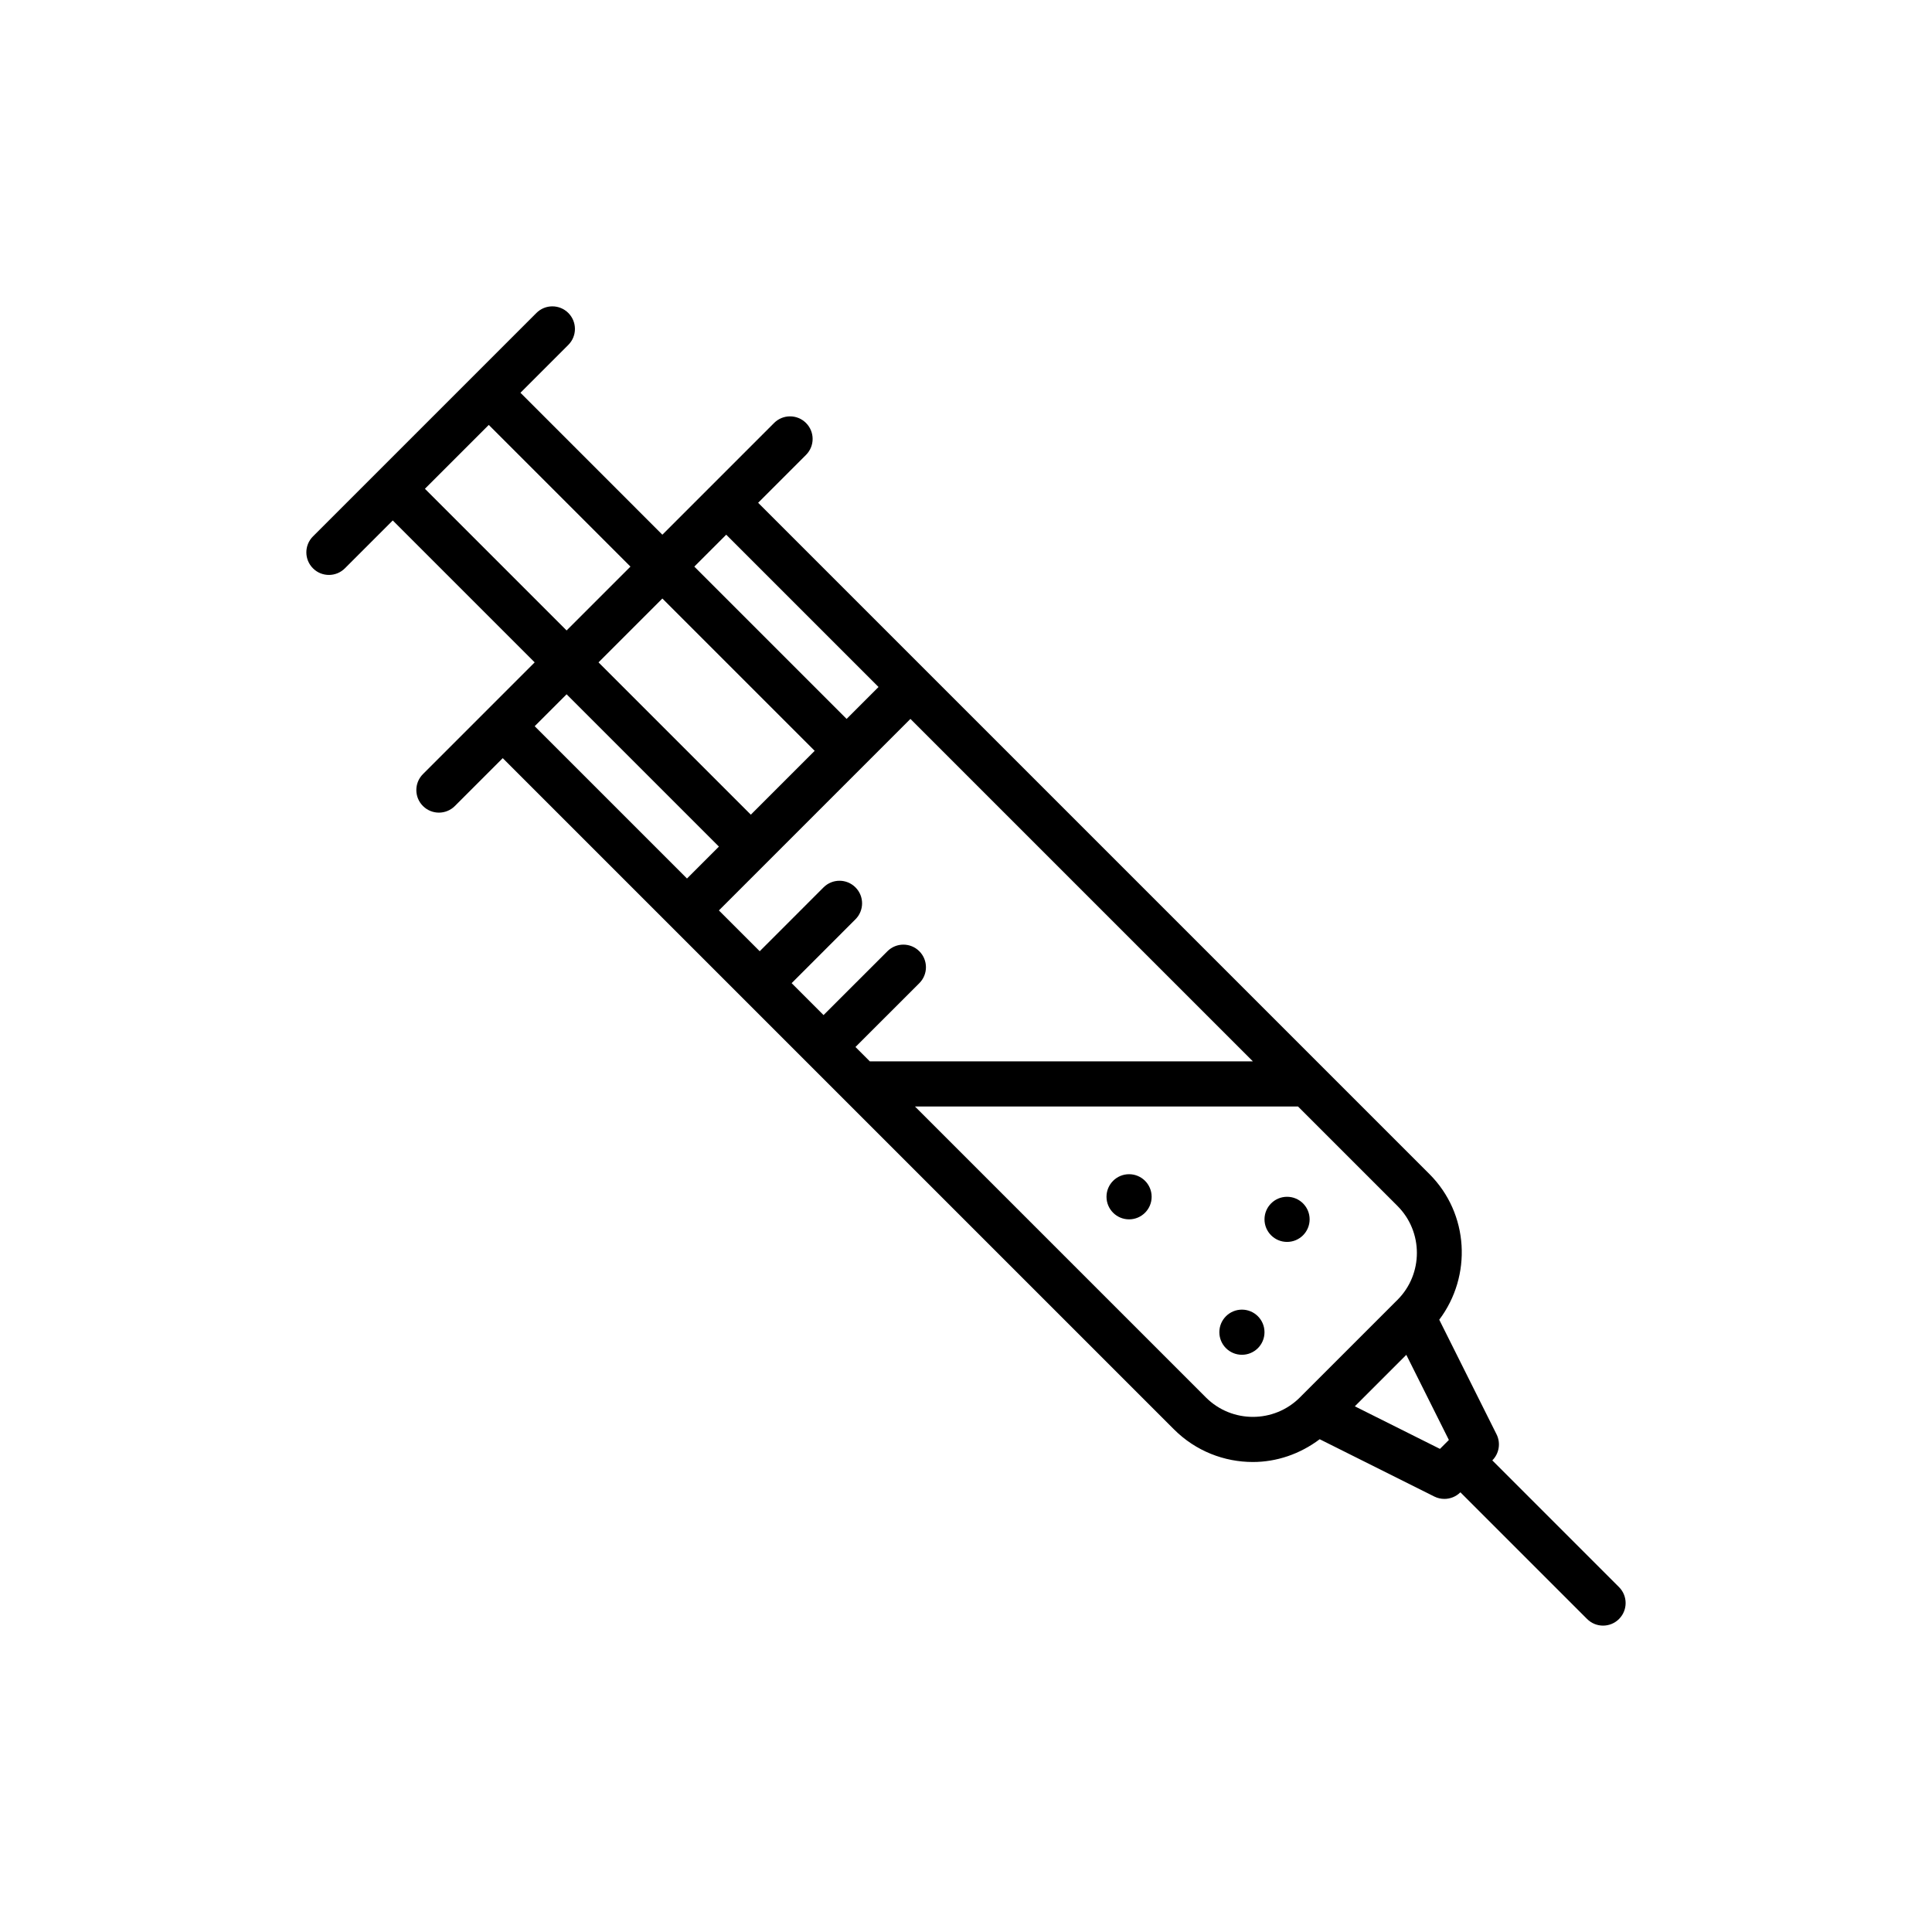 <?xml version="1.0" encoding="utf-8"?>
<!-- Generator: Adobe Illustrator 16.0.0, SVG Export Plug-In . SVG Version: 6.00 Build 0)  -->
<!DOCTYPE svg PUBLIC "-//W3C//DTD SVG 1.1//EN" "http://www.w3.org/Graphics/SVG/1.1/DTD/svg11.dtd">
<svg version="1.1" id="Capa_1" xmlns="http://www.w3.org/2000/svg" xmlns:xlink="http://www.w3.org/1999/xlink" x="0px" y="0px"
	 width="350px" height="350px" viewBox="0 0 350 350" enable-background="new 0 0 350 350" xml:space="preserve">
<g>
	<path d="M293.3,287.519l-22.954-22.955c1.242-1.243,1.554-3.146,0.769-4.719l-10.382-20.765c5.957-7.911,5.418-19.193-1.783-26.394
		l-19.214-19.214l0,0L137.344,91.082l8.672-8.673c1.599-1.599,1.599-4.183,0-5.782c-1.599-1.599-4.183-1.599-5.782,0l-8.672,8.673
		l-11.568,11.567L94.284,71.152l8.672-8.672c1.599-1.599,1.599-4.183,0-5.782c-1.599-1.599-4.183-1.599-5.782,0L56.698,97.174
		c-1.599,1.599-1.599,4.183,0,5.782c0.798,0.802,1.844,1.198,2.891,1.198s2.093-0.401,2.891-1.198l8.672-8.672l25.711,25.711
		l-11.567,11.568l-8.673,8.672c-1.599,1.599-1.599,4.184,0,5.782c0.797,0.798,1.844,1.198,2.891,1.198s2.093-0.4,2.891-1.198
		l8.672-8.672l121.605,121.601c3.938,3.938,9.114,5.909,14.291,5.909c4.281,0,8.521-1.427,12.104-4.126l20.764,10.382
		c0.58,0.29,1.206,0.429,1.827,0.429c1.063,0,2.11-0.412,2.896-1.197l22.955,22.955c0.798,0.798,1.844,1.198,2.891,1.198
		s2.094-0.4,2.891-1.198C294.896,291.701,294.896,289.112,293.3,287.519z M154.976,189.674l11.568-11.563
		c1.599-1.595,1.599-4.183,0-5.782c-1.599-1.599-4.183-1.599-5.782,0l-11.568,11.563l-5.782-5.785l11.563-11.568
		c1.599-1.599,1.599-4.187,0-5.782c-1.599-1.599-4.183-1.599-5.782,0l-11.563,11.568l-7.393-7.393l5.781-5.782l0,0l23.131-23.131
		l0,0l5.782-5.781l62.038,62.037h-69.394L154.976,189.674z M136.019,147.586l-27.592-27.592l11.568-11.567l27.592,27.592
		L136.019,147.586z M131.563,96.863l27.592,27.592l-5.782,5.782l-27.592-27.592L131.563,96.863z M76.979,88.546l11.567-11.567
		l25.667,25.667l-11.567,11.567L76.979,88.546z M102.646,125.776l27.592,27.592l-5.782,5.782l-27.592-27.592L102.646,125.776z
		 M218.465,253.163l-52.711-52.711h69.394l18.016,18.016c4.69,4.69,4.69,12.325,0,17.015L253,235.646h-0.004l-17.35,17.349
		c-0.004,0.004-0.004,0.009-0.004,0.009l-0.16,0.159C230.789,257.854,223.159,257.854,218.465,253.163z M245.439,254.766
		l9.327-9.326l7.711,15.423l-1.615,1.615L245.439,254.766z"/>
	<circle cx="204.542" cy="216.808" r="4.089"/>
	<circle cx="224.986" cy="241.342" r="4.089"/>
	<circle cx="233.164" cy="220.897" r="4.088"/>
</g>
</svg>
